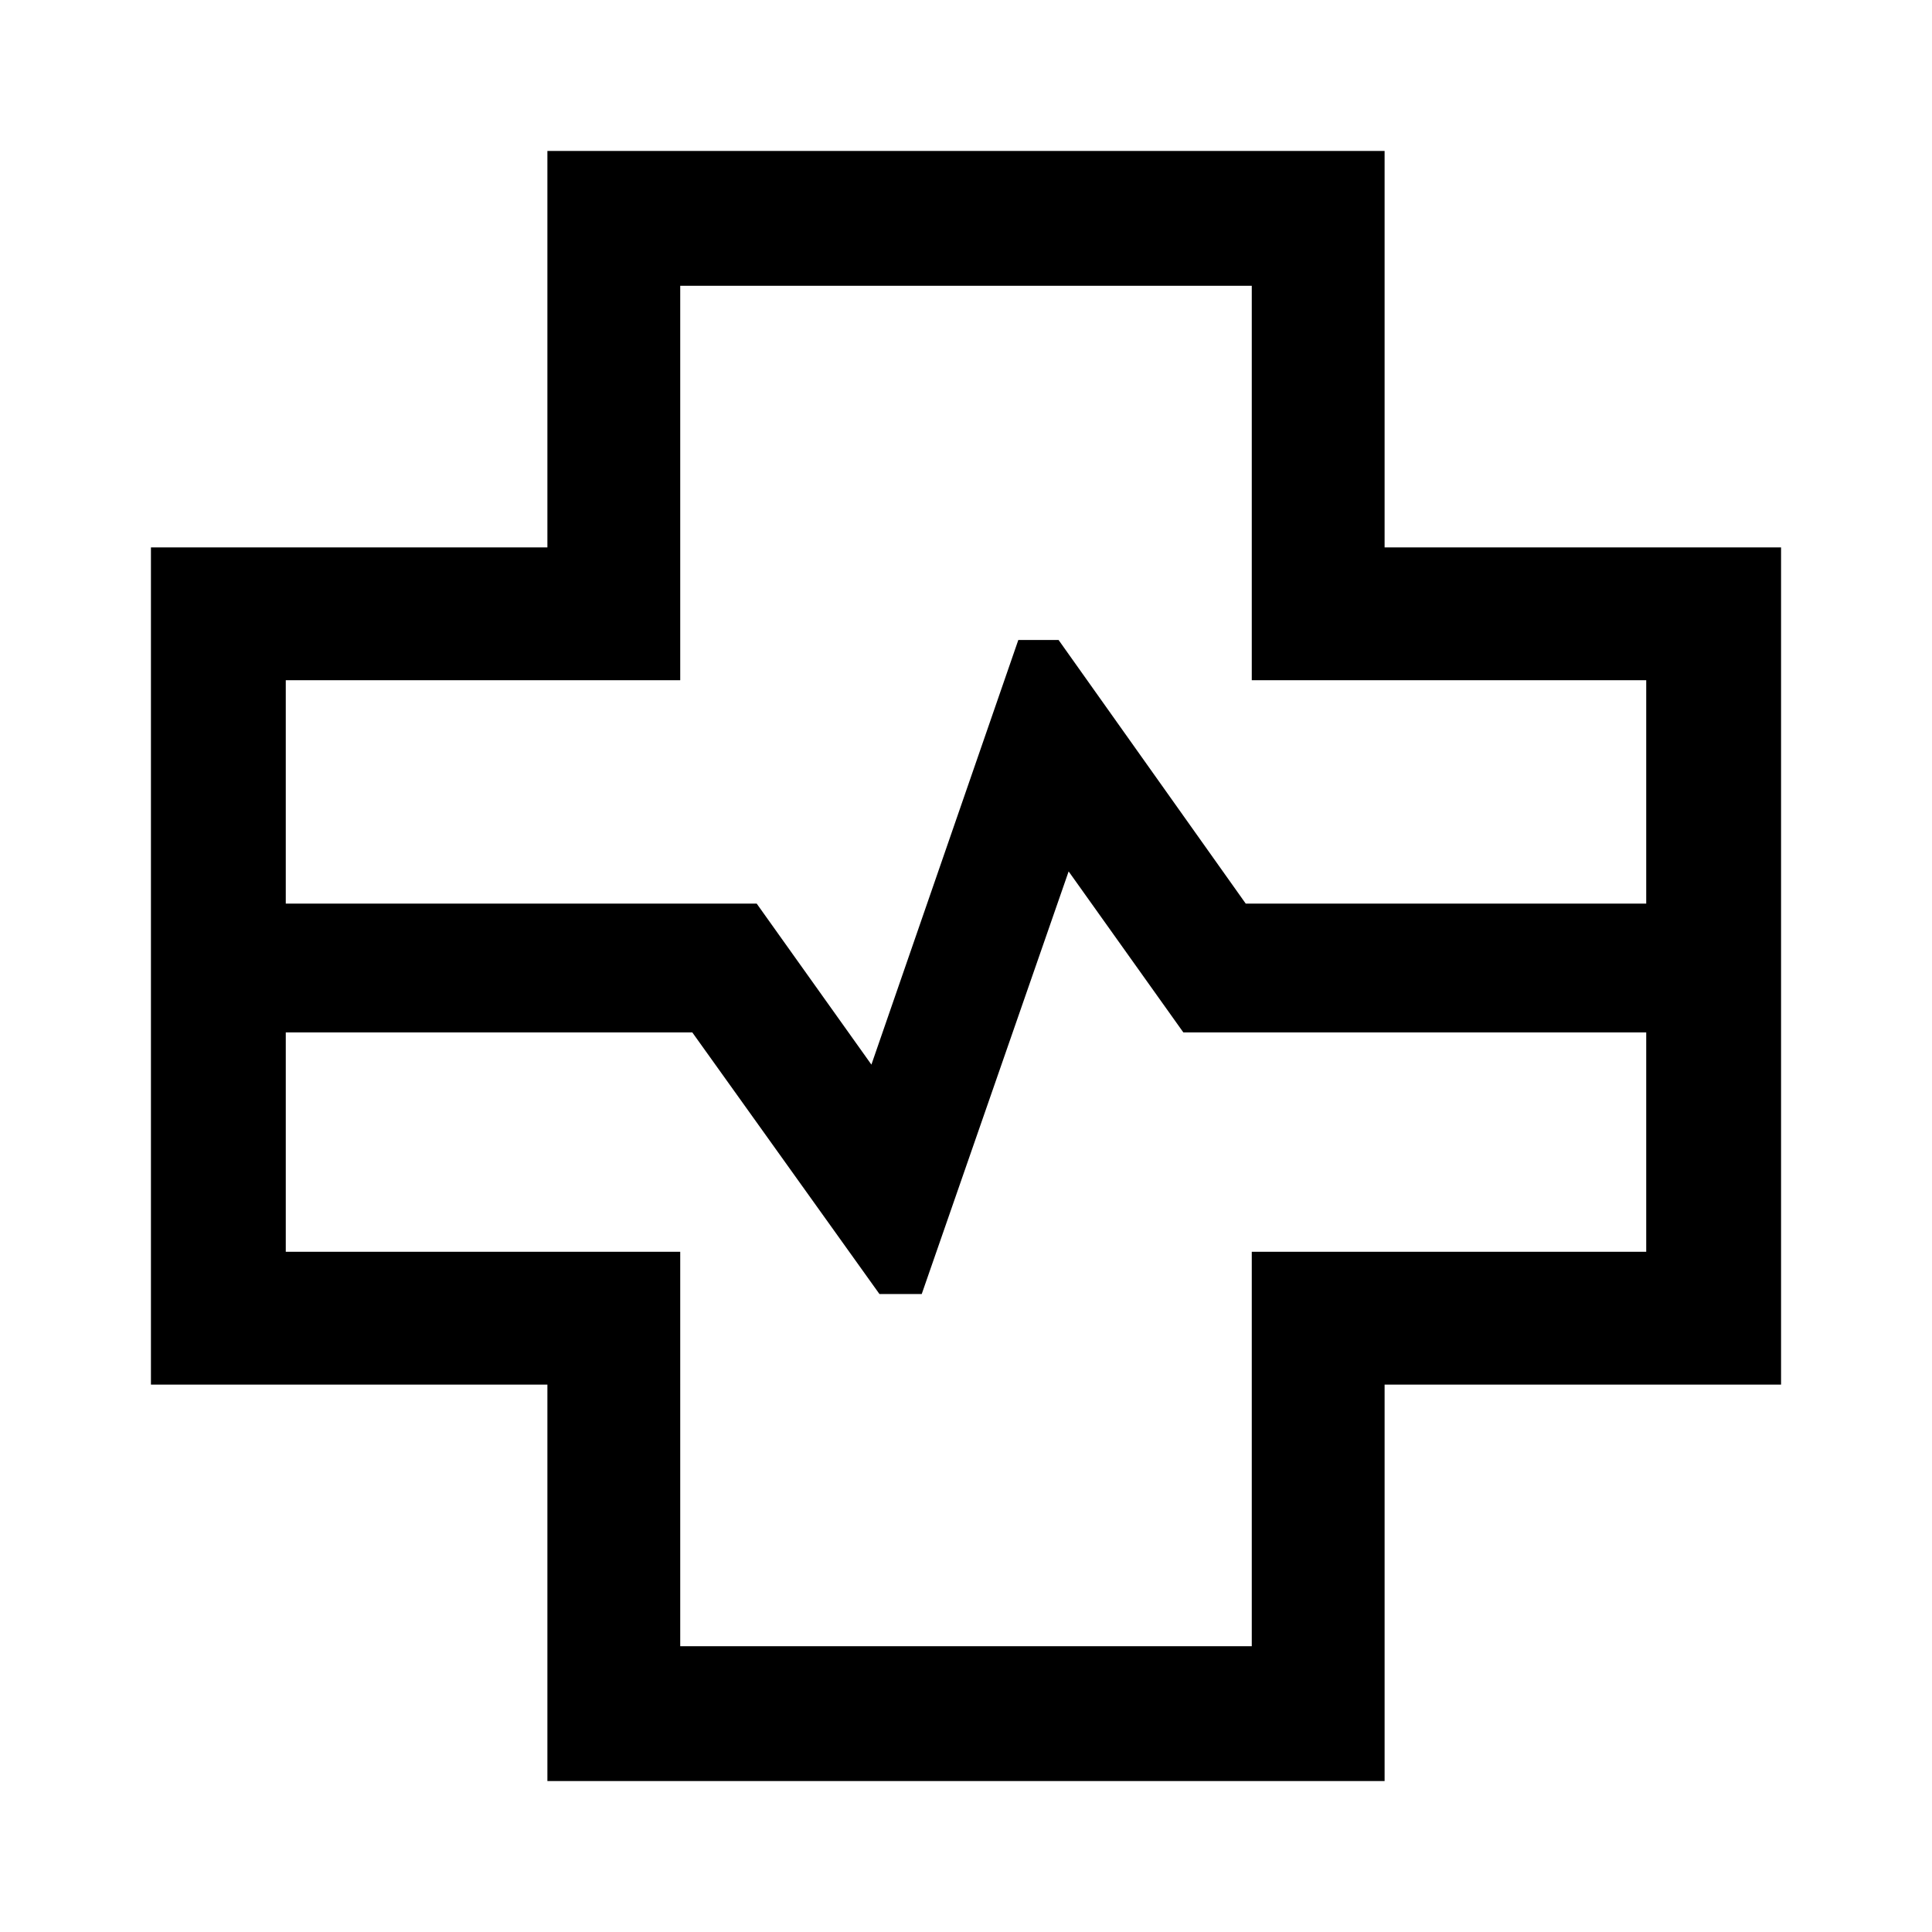 <svg xmlns="http://www.w3.org/2000/svg" width="48" height="48" viewBox="0 0 48 48"><path d="M13.6 44.25V34.4H3.75V13.6h9.85V3.75h20.8v9.85h9.85v20.8H34.4v9.85Zm-6.5-21.8h11.7l2.85 4L25.3 15.9h1l4.65 6.55h9.95V16.9h-9.8V7.1H16.9v9.8H7.1Zm9.8 18.45h14.2v-9.8h9.8v-5.45H29.4l-2.85-4-3.65 10.5h-1.05l-4.65-6.5H7.1v5.45h9.8ZM24 24Z"/></svg>